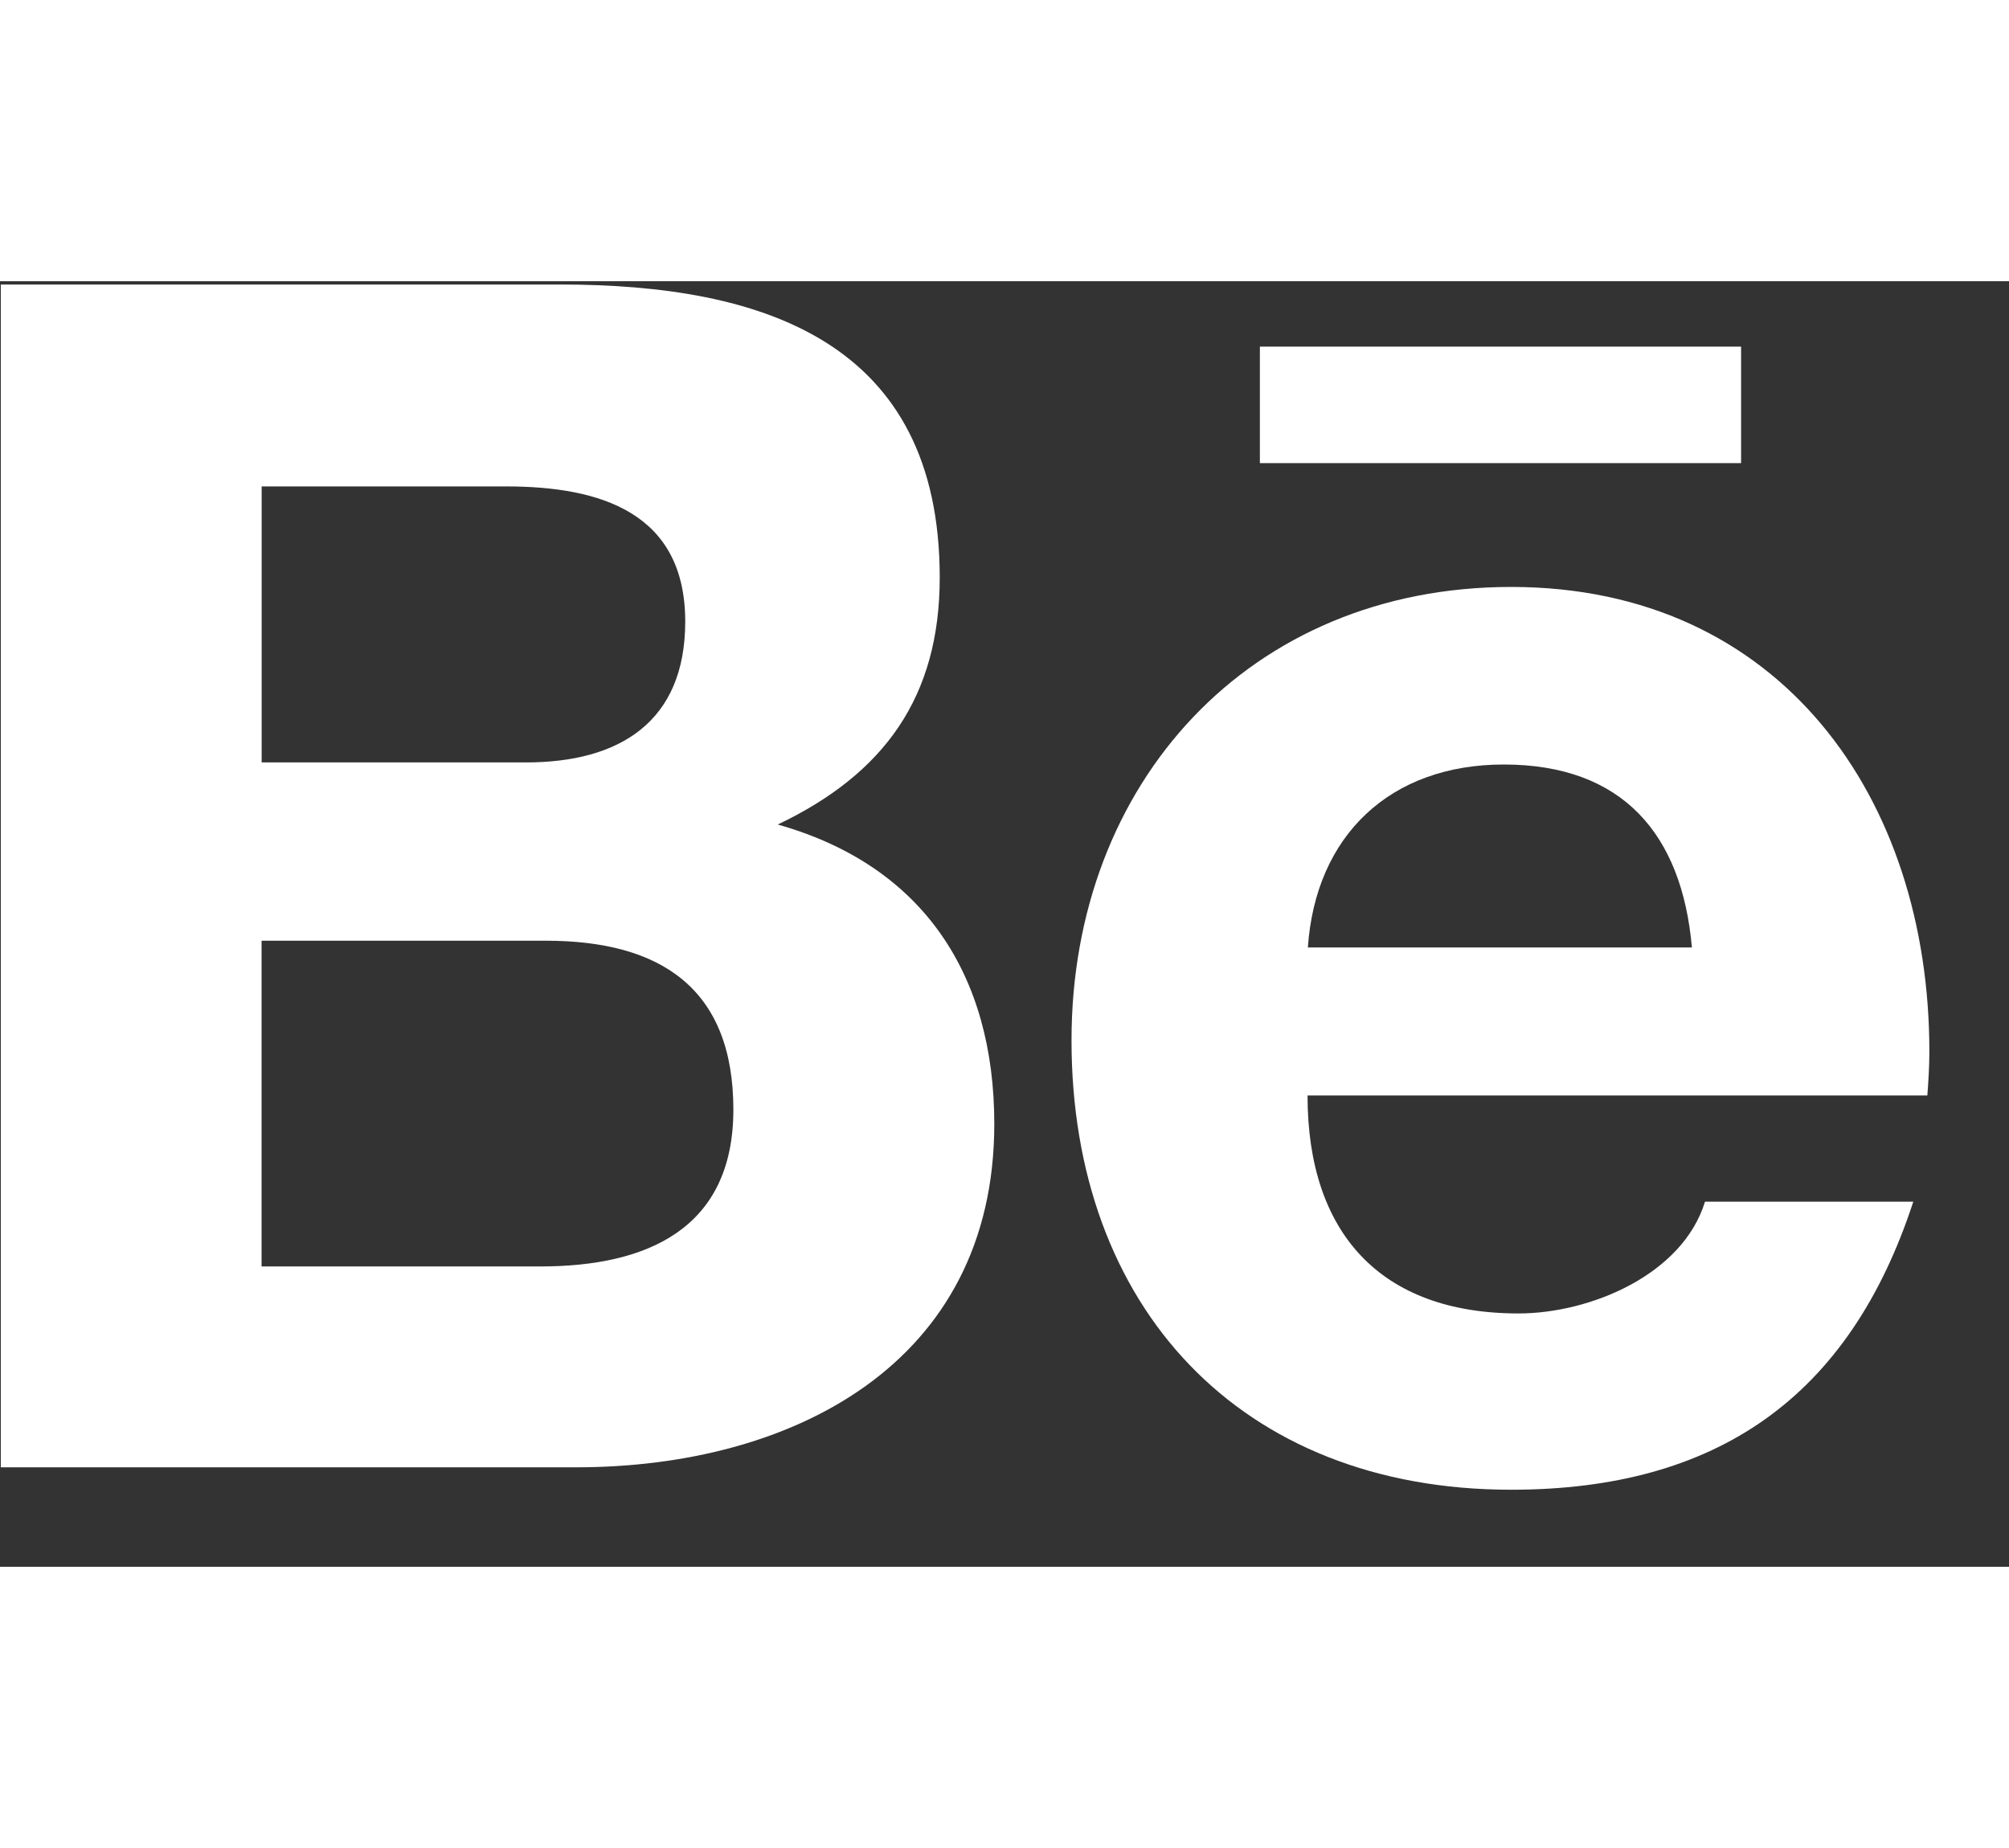 <svg width="25" height="23" viewBox="0 0 25 16" fill="none" xmlns="http://www.w3.org/2000/svg">
<rect x="0" y="0" width="25" height="16" fill="#333333" stroke="none"/>
<path d="M12.373 10.488C12.373 8.64 11.494 7.274 9.678 6.762C11.003 6.131 11.694 5.175 11.694 3.688C11.694 0.756 9.502 0.041 6.973 0.041H0.01V14.762H7.168C9.852 14.762 12.373 13.479 12.373 10.488ZM3.256 2.554H6.302C7.473 2.554 8.527 2.882 8.527 4.236C8.527 5.486 7.707 5.989 6.547 5.989H3.256V2.554ZM3.255 12.262V8.208H6.793C8.222 8.208 9.126 8.802 9.126 10.31C9.126 11.797 8.047 12.262 6.726 12.262H3.255Z" fill="white"/>
<path d="M18.805 15.041C21.359 15.041 23.013 13.894 23.809 11.456H21.217C20.938 12.366 19.788 12.847 18.896 12.847C17.175 12.847 16.271 11.842 16.271 10.134H23.984C23.997 9.961 24.009 9.774 24.009 9.587C24.009 6.434 22.159 3.805 18.805 3.805C15.546 3.805 13.334 6.247 13.334 9.446C13.333 12.764 15.429 15.041 18.805 15.041ZM18.713 6.015C20.188 6.015 20.93 6.879 21.054 8.292H16.275C16.372 6.891 17.305 6.015 18.713 6.015Z" fill="white"/>
<path d="M15.678 0.814H21.666V2.264H15.678V0.814Z" fill="white"/>
</svg>
